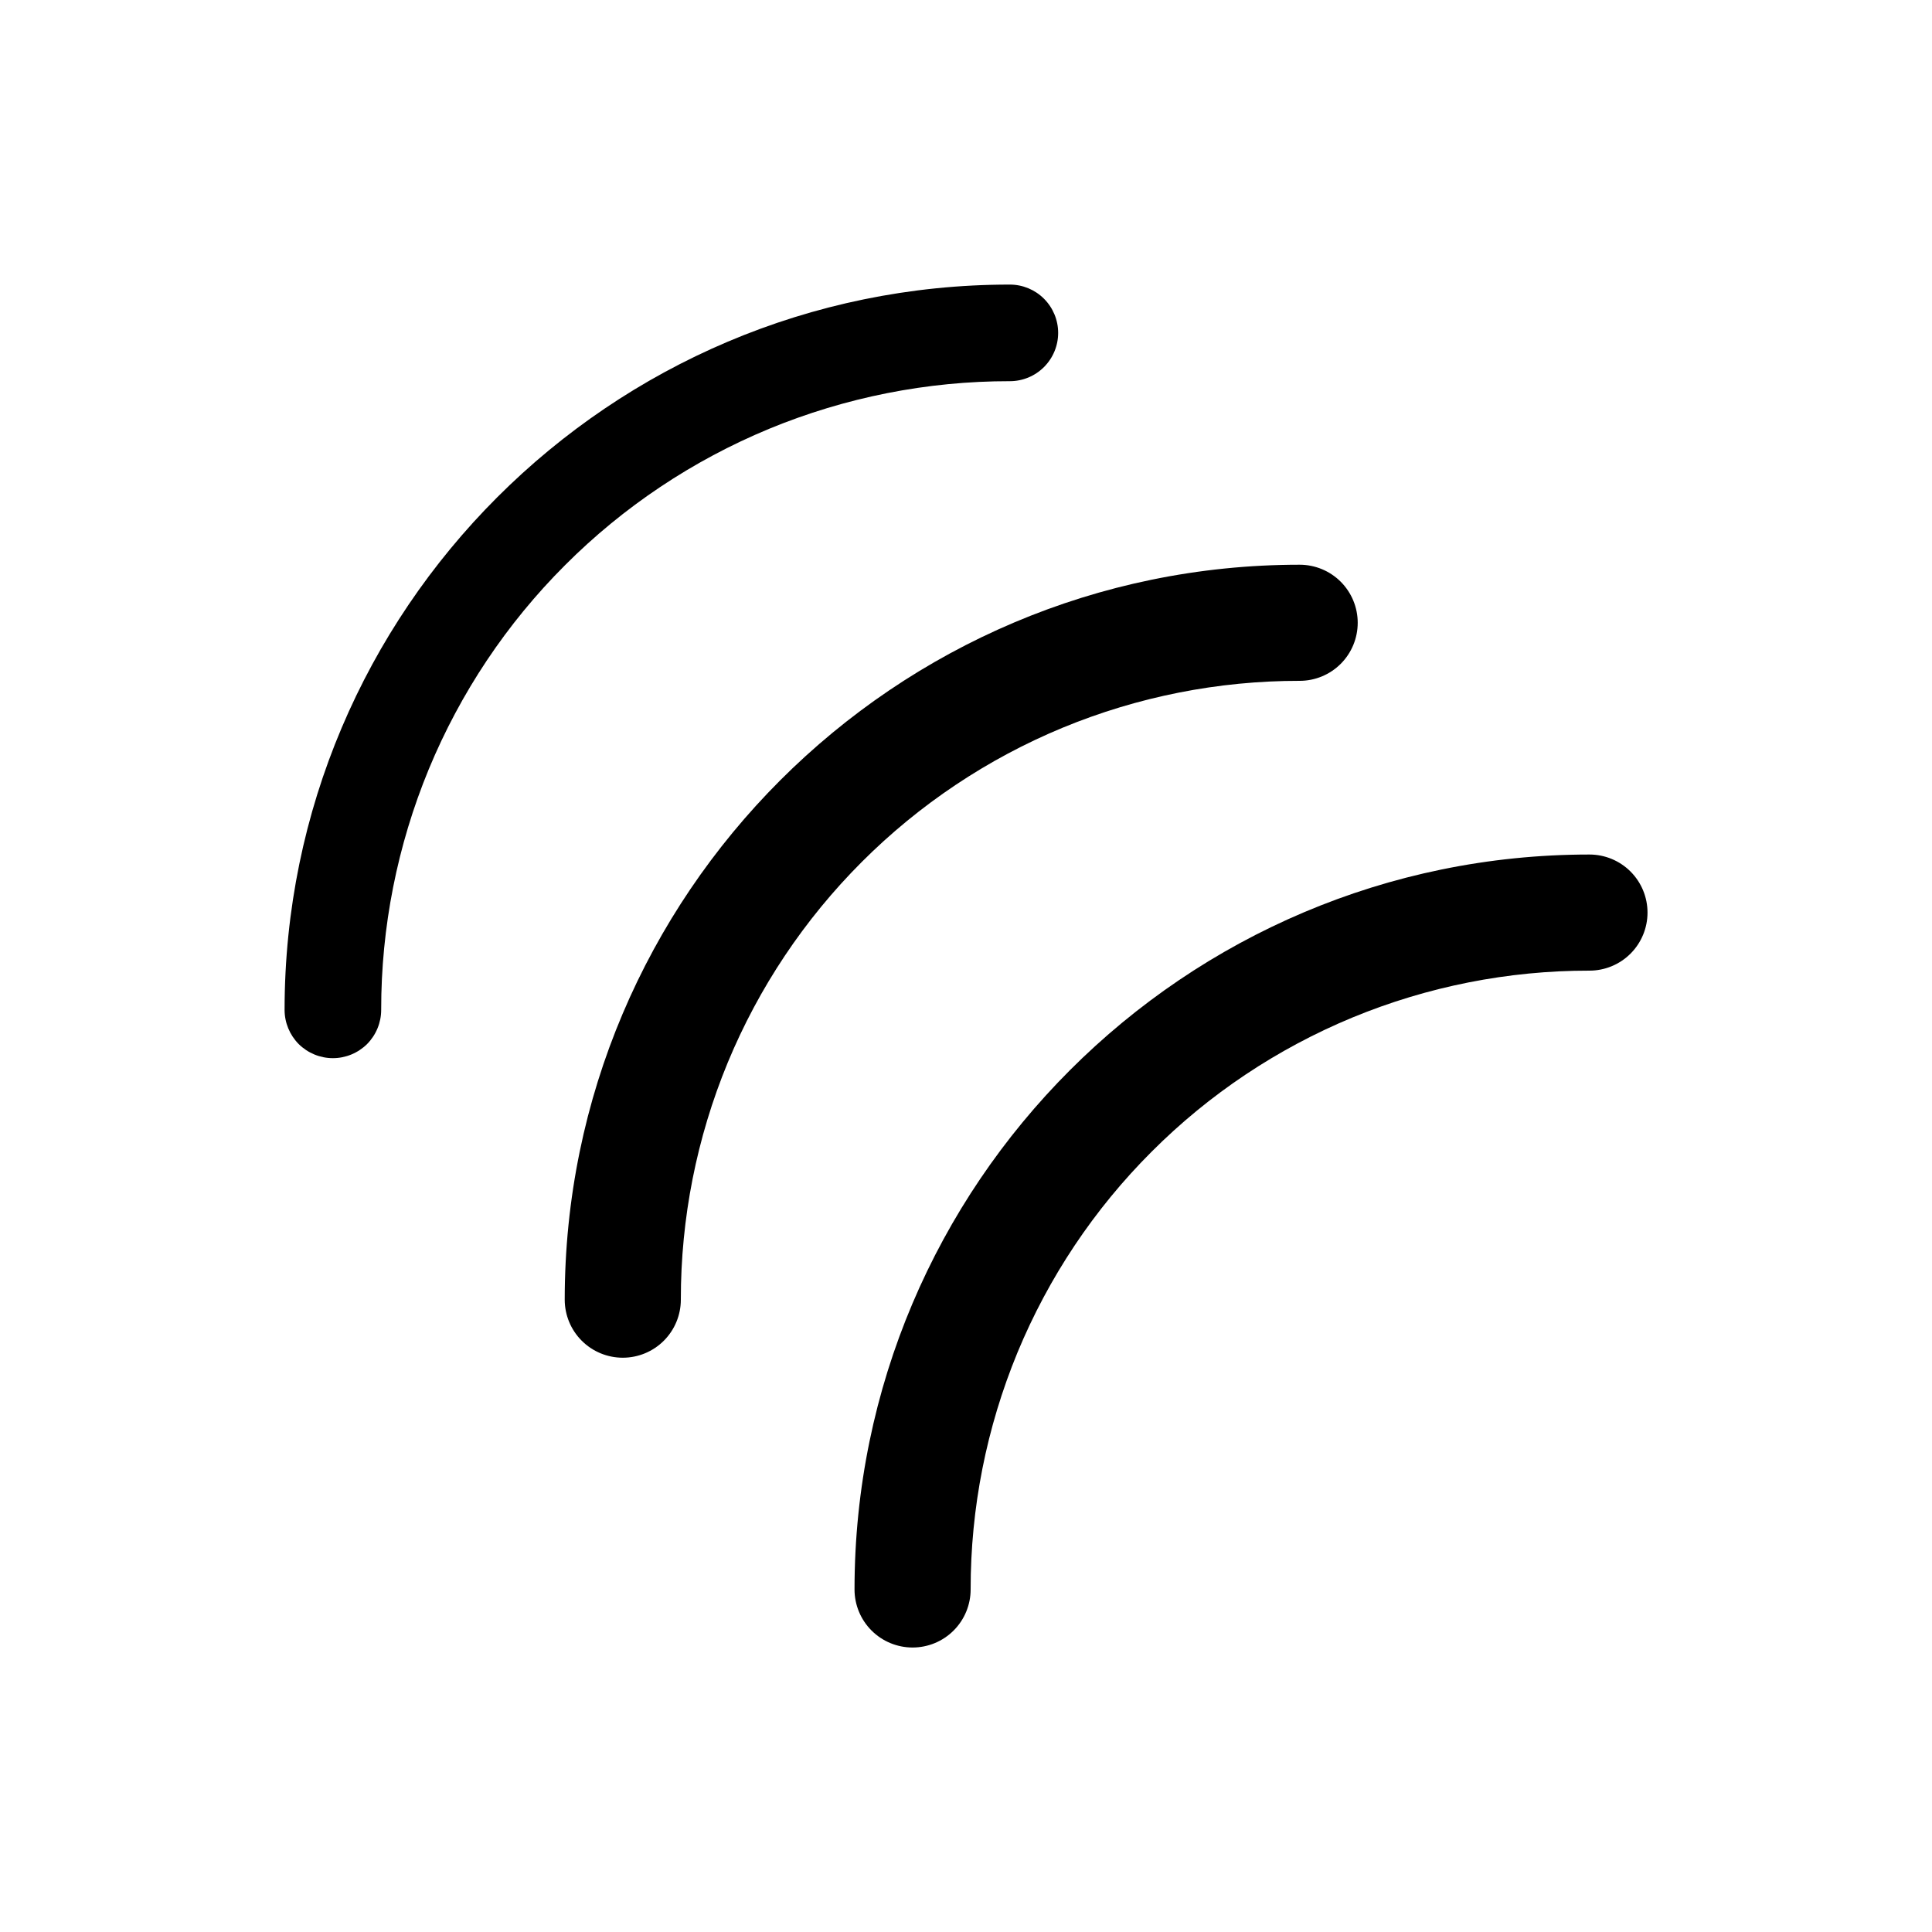 <svg width="20" height="20" viewBox="0 0 20 20" fill="none" xmlns="http://www.w3.org/2000/svg">
<path d="M10.454 2.946C6.314 2.946 2.946 6.314 2.946 10.454C2.946 10.587 2.999 10.714 3.092 10.808C3.186 10.901 3.313 10.954 3.446 10.954C3.579 10.954 3.706 10.901 3.8 10.808C3.893 10.714 3.946 10.587 3.946 10.454C3.945 9.599 4.113 8.752 4.439 7.962C4.766 7.172 5.245 6.454 5.85 5.85C6.454 5.245 7.172 4.766 7.962 4.439C8.752 4.113 9.599 3.945 10.454 3.946C10.587 3.946 10.714 3.893 10.807 3.8C10.901 3.706 10.954 3.579 10.954 3.446C10.954 3.313 10.901 3.186 10.807 3.092C10.714 2.999 10.587 2.946 10.454 2.946Z" fill="currentColor"/>
<path d="M13.454 5.846C9.26 5.846 5.846 9.26 5.846 13.454C5.846 13.613 5.909 13.766 6.022 13.879C6.135 13.992 6.288 14.055 6.447 14.055C6.606 14.055 6.759 13.992 6.872 13.879C6.985 13.766 7.048 13.613 7.048 13.454C7.047 12.612 7.212 11.779 7.533 11.001C7.855 10.223 8.327 9.517 8.922 8.922C9.517 8.327 10.223 7.855 11.001 7.533C11.779 7.212 12.612 7.047 13.454 7.048C13.613 7.048 13.766 6.985 13.879 6.872C13.992 6.759 14.055 6.606 14.055 6.447C14.055 6.288 13.992 6.135 13.879 6.022C13.766 5.909 13.613 5.846 13.454 5.846ZM16.454 8.846C12.26 8.846 8.846 12.26 8.846 16.454C8.846 16.613 8.909 16.766 9.022 16.879C9.135 16.992 9.288 17.055 9.447 17.055C9.606 17.055 9.759 16.992 9.872 16.879C9.985 16.766 10.048 16.613 10.048 16.454C10.047 15.612 10.212 14.779 10.533 14.001C10.855 13.223 11.326 12.517 11.922 11.922C12.517 11.326 13.223 10.855 14.001 10.533C14.779 10.212 15.612 10.047 16.454 10.048C16.613 10.048 16.766 9.985 16.879 9.872C16.992 9.759 17.055 9.606 17.055 9.447C17.055 9.288 16.992 9.135 16.879 9.022C16.766 8.909 16.613 8.846 16.454 8.846Z" fill="currentColor"/>
</svg>
